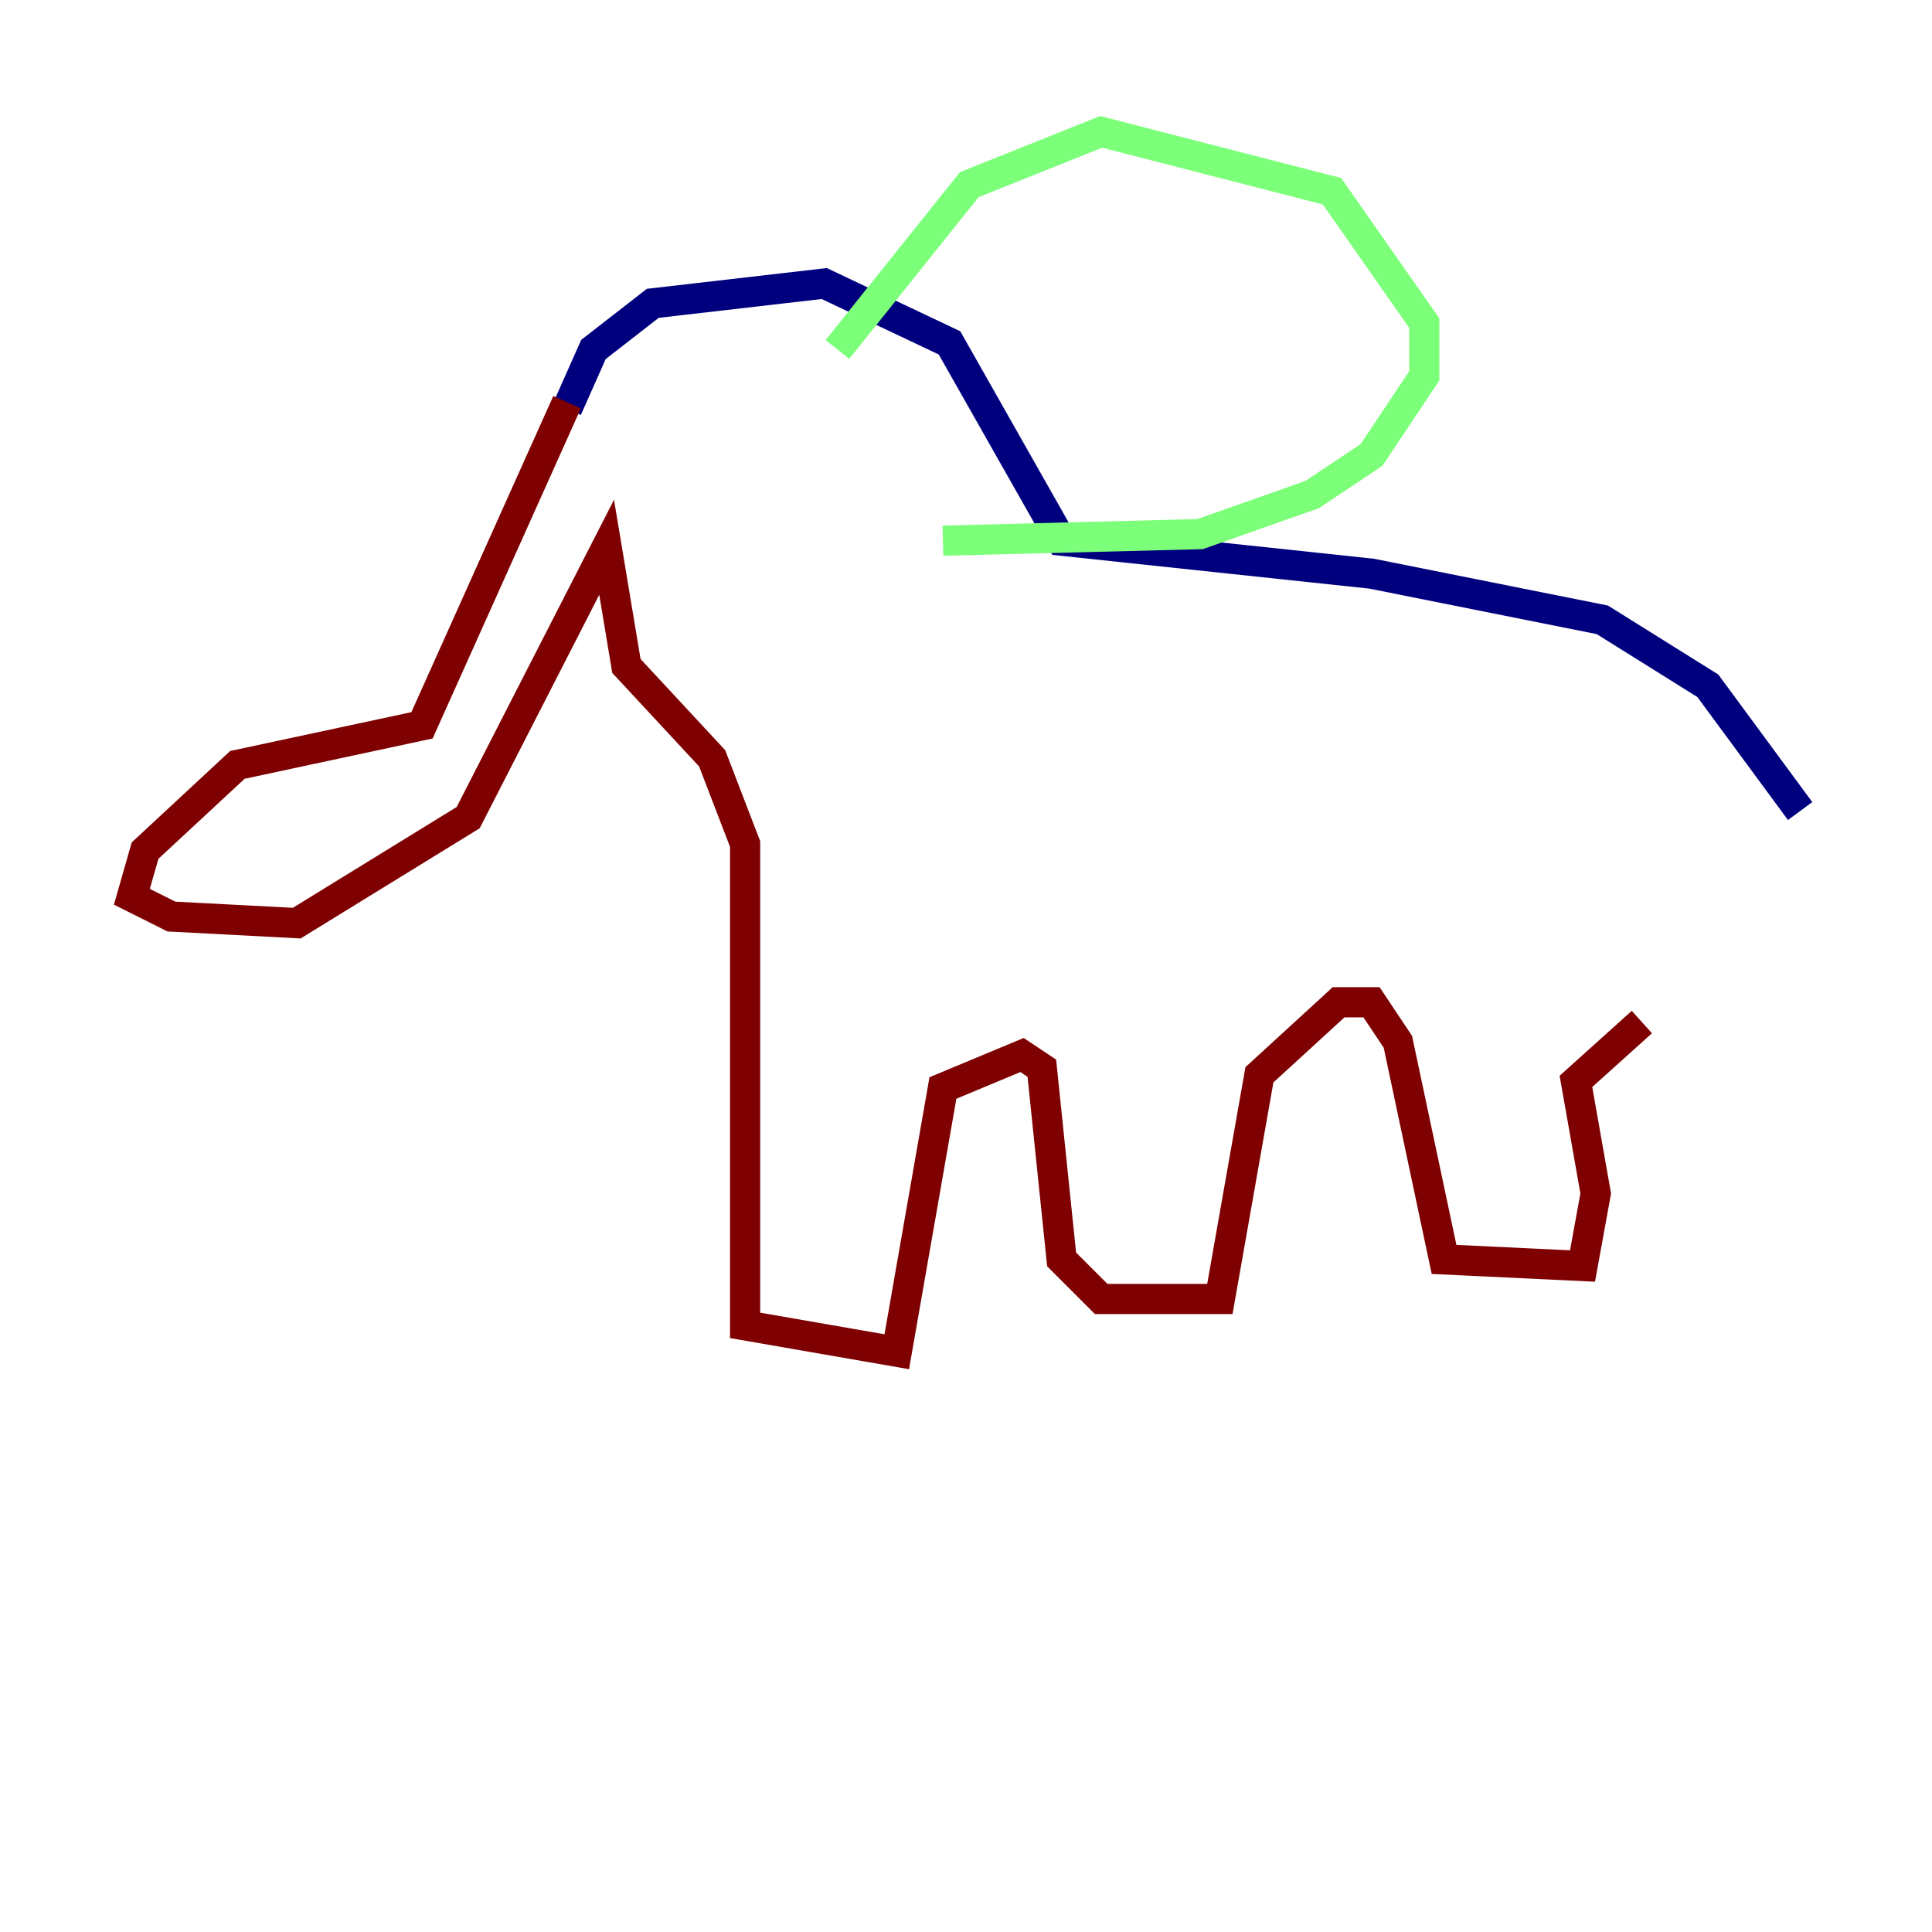 <?xml version="1.0" encoding="utf-8" ?>
<svg baseProfile="tiny" height="128" version="1.2" viewBox="0,0,128,128" width="128" xmlns="http://www.w3.org/2000/svg" xmlns:ev="http://www.w3.org/2001/xml-events" xmlns:xlink="http://www.w3.org/1999/xlink"><defs /><polyline fill="none" points="37.57,27.085 39.317,23.154 43.249,20.096 54.608,18.785 62.908,22.717 70.335,35.822 90.867,38.007 106.157,41.065 113.147,45.433 119.263,53.734" stroke="#00007f" stroke-width="2" /><polyline fill="none" points="55.481,23.154 64.218,12.232 72.956,8.737 88.246,12.669 94.362,21.406 94.362,24.901 90.867,30.143 86.935,32.764 79.508,35.386 62.471,35.822" stroke="#7cff79" stroke-width="2" /><polyline fill="none" points="37.57,26.648 27.959,48.055 15.727,50.676 9.611,56.355 8.737,59.413 11.358,60.724 19.659,61.16 31.017,54.171 40.191,36.259 41.502,44.123 47.181,50.239 49.365,55.918 49.365,87.809 59.413,89.556 62.471,72.082 67.713,69.898 69.024,70.771 70.335,83.44 72.956,86.061 80.819,86.061 83.44,71.208 88.683,66.403 90.867,66.403 92.614,69.024 95.672,83.44 104.846,83.877 105.72,79.072 104.41,71.645 108.778,67.713" stroke="#7f0000" stroke-width="2" /></svg>